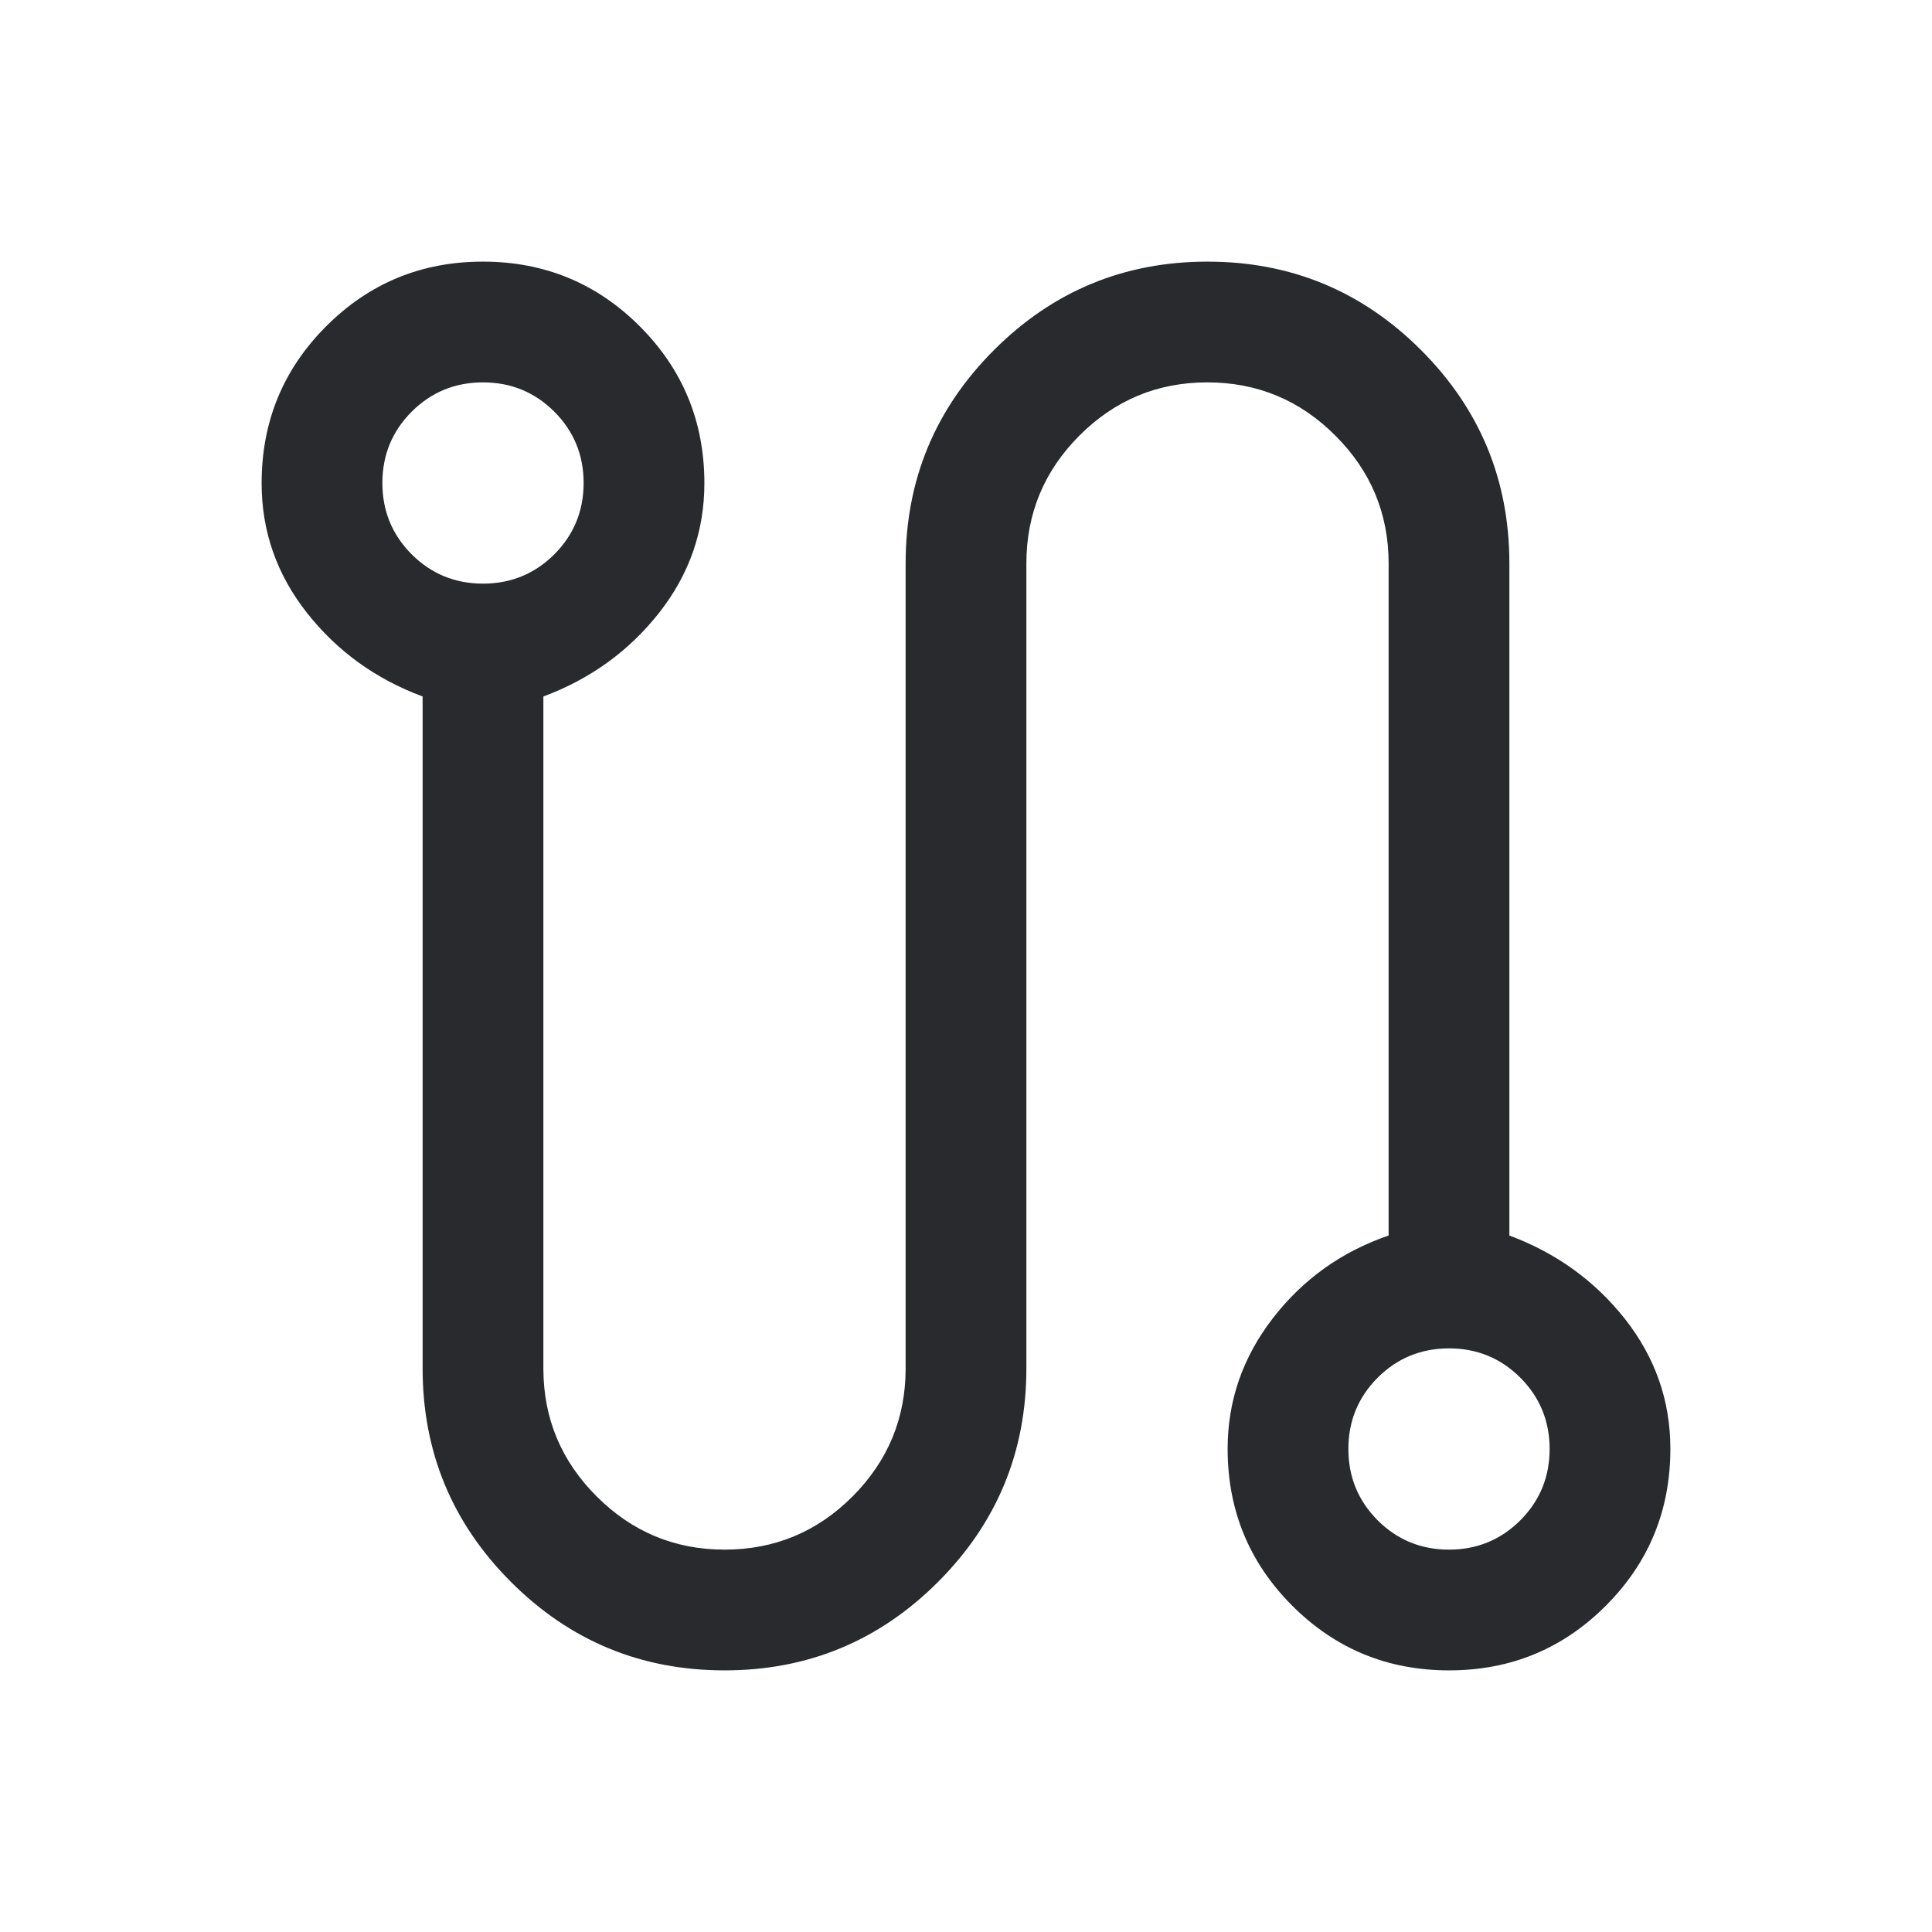 <svg width="24" height="24" viewBox="0 0 24 24" fill="none" xmlns="http://www.w3.org/2000/svg">
<mask id="mask0_503_6849" style="mask-type:alpha" maskUnits="userSpaceOnUse" x="0" y="0" width="24" height="24">
<rect width="24" height="24" fill="#D9D9D9"/>
</mask>
<g mask="url(#mask0_503_6849)">
<path d="M9 20.75C7.964 20.75 7.08 20.384 6.348 19.652C5.616 18.92 5.25 18.036 5.25 17V8.652C4.667 8.435 4.188 8.089 3.812 7.612C3.438 7.136 3.25 6.6 3.25 6.003C3.25 5.238 3.517 4.588 4.052 4.053C4.586 3.518 5.235 3.25 5.999 3.25C6.762 3.25 7.412 3.518 7.947 4.053C8.482 4.588 8.75 5.238 8.75 6.003C8.75 6.6 8.562 7.136 8.188 7.612C7.812 8.089 7.333 8.435 6.75 8.652V17C6.75 17.619 6.971 18.148 7.412 18.589C7.853 19.03 8.383 19.25 9.002 19.25C9.621 19.25 10.151 19.03 10.591 18.589C11.03 18.148 11.25 17.619 11.25 17V7C11.25 5.964 11.616 5.08 12.348 4.348C13.08 3.616 13.964 3.25 15 3.25C16.036 3.25 16.92 3.616 17.652 4.348C18.384 5.08 18.75 5.964 18.75 7V15.348C19.333 15.565 19.812 15.911 20.188 16.387C20.562 16.864 20.75 17.4 20.75 17.997C20.75 18.762 20.483 19.412 19.948 19.947C19.414 20.482 18.765 20.75 18.001 20.75C17.238 20.75 16.588 20.482 16.053 19.947C15.518 19.412 15.25 18.762 15.25 17.997C15.25 17.4 15.438 16.86 15.812 16.375C16.188 15.89 16.667 15.548 17.25 15.348V7C17.25 6.381 17.029 5.851 16.588 5.411C16.148 4.97 15.617 4.75 14.998 4.75C14.379 4.75 13.849 4.97 13.409 5.411C12.97 5.851 12.75 6.381 12.75 7V17C12.75 18.036 12.384 18.92 11.652 19.652C10.92 20.384 10.036 20.75 9 20.75ZM6 7.25C6.348 7.25 6.643 7.128 6.886 6.886C7.128 6.643 7.25 6.348 7.25 6C7.25 5.652 7.128 5.357 6.886 5.114C6.643 4.872 6.348 4.75 6 4.75C5.652 4.75 5.357 4.872 5.114 5.114C4.872 5.357 4.75 5.652 4.75 6C4.75 6.348 4.872 6.643 5.114 6.886C5.357 7.128 5.652 7.25 6 7.25ZM18 19.25C18.348 19.25 18.643 19.128 18.886 18.886C19.128 18.643 19.25 18.348 19.25 18C19.25 17.652 19.128 17.357 18.886 17.114C18.643 16.872 18.348 16.75 18 16.75C17.652 16.75 17.357 16.872 17.114 17.114C16.872 17.357 16.75 17.652 16.75 18C16.75 18.348 16.872 18.643 17.114 18.886C17.357 19.128 17.652 19.25 18 19.25Z" fill="#292A2E"/>
</g>
</svg>
